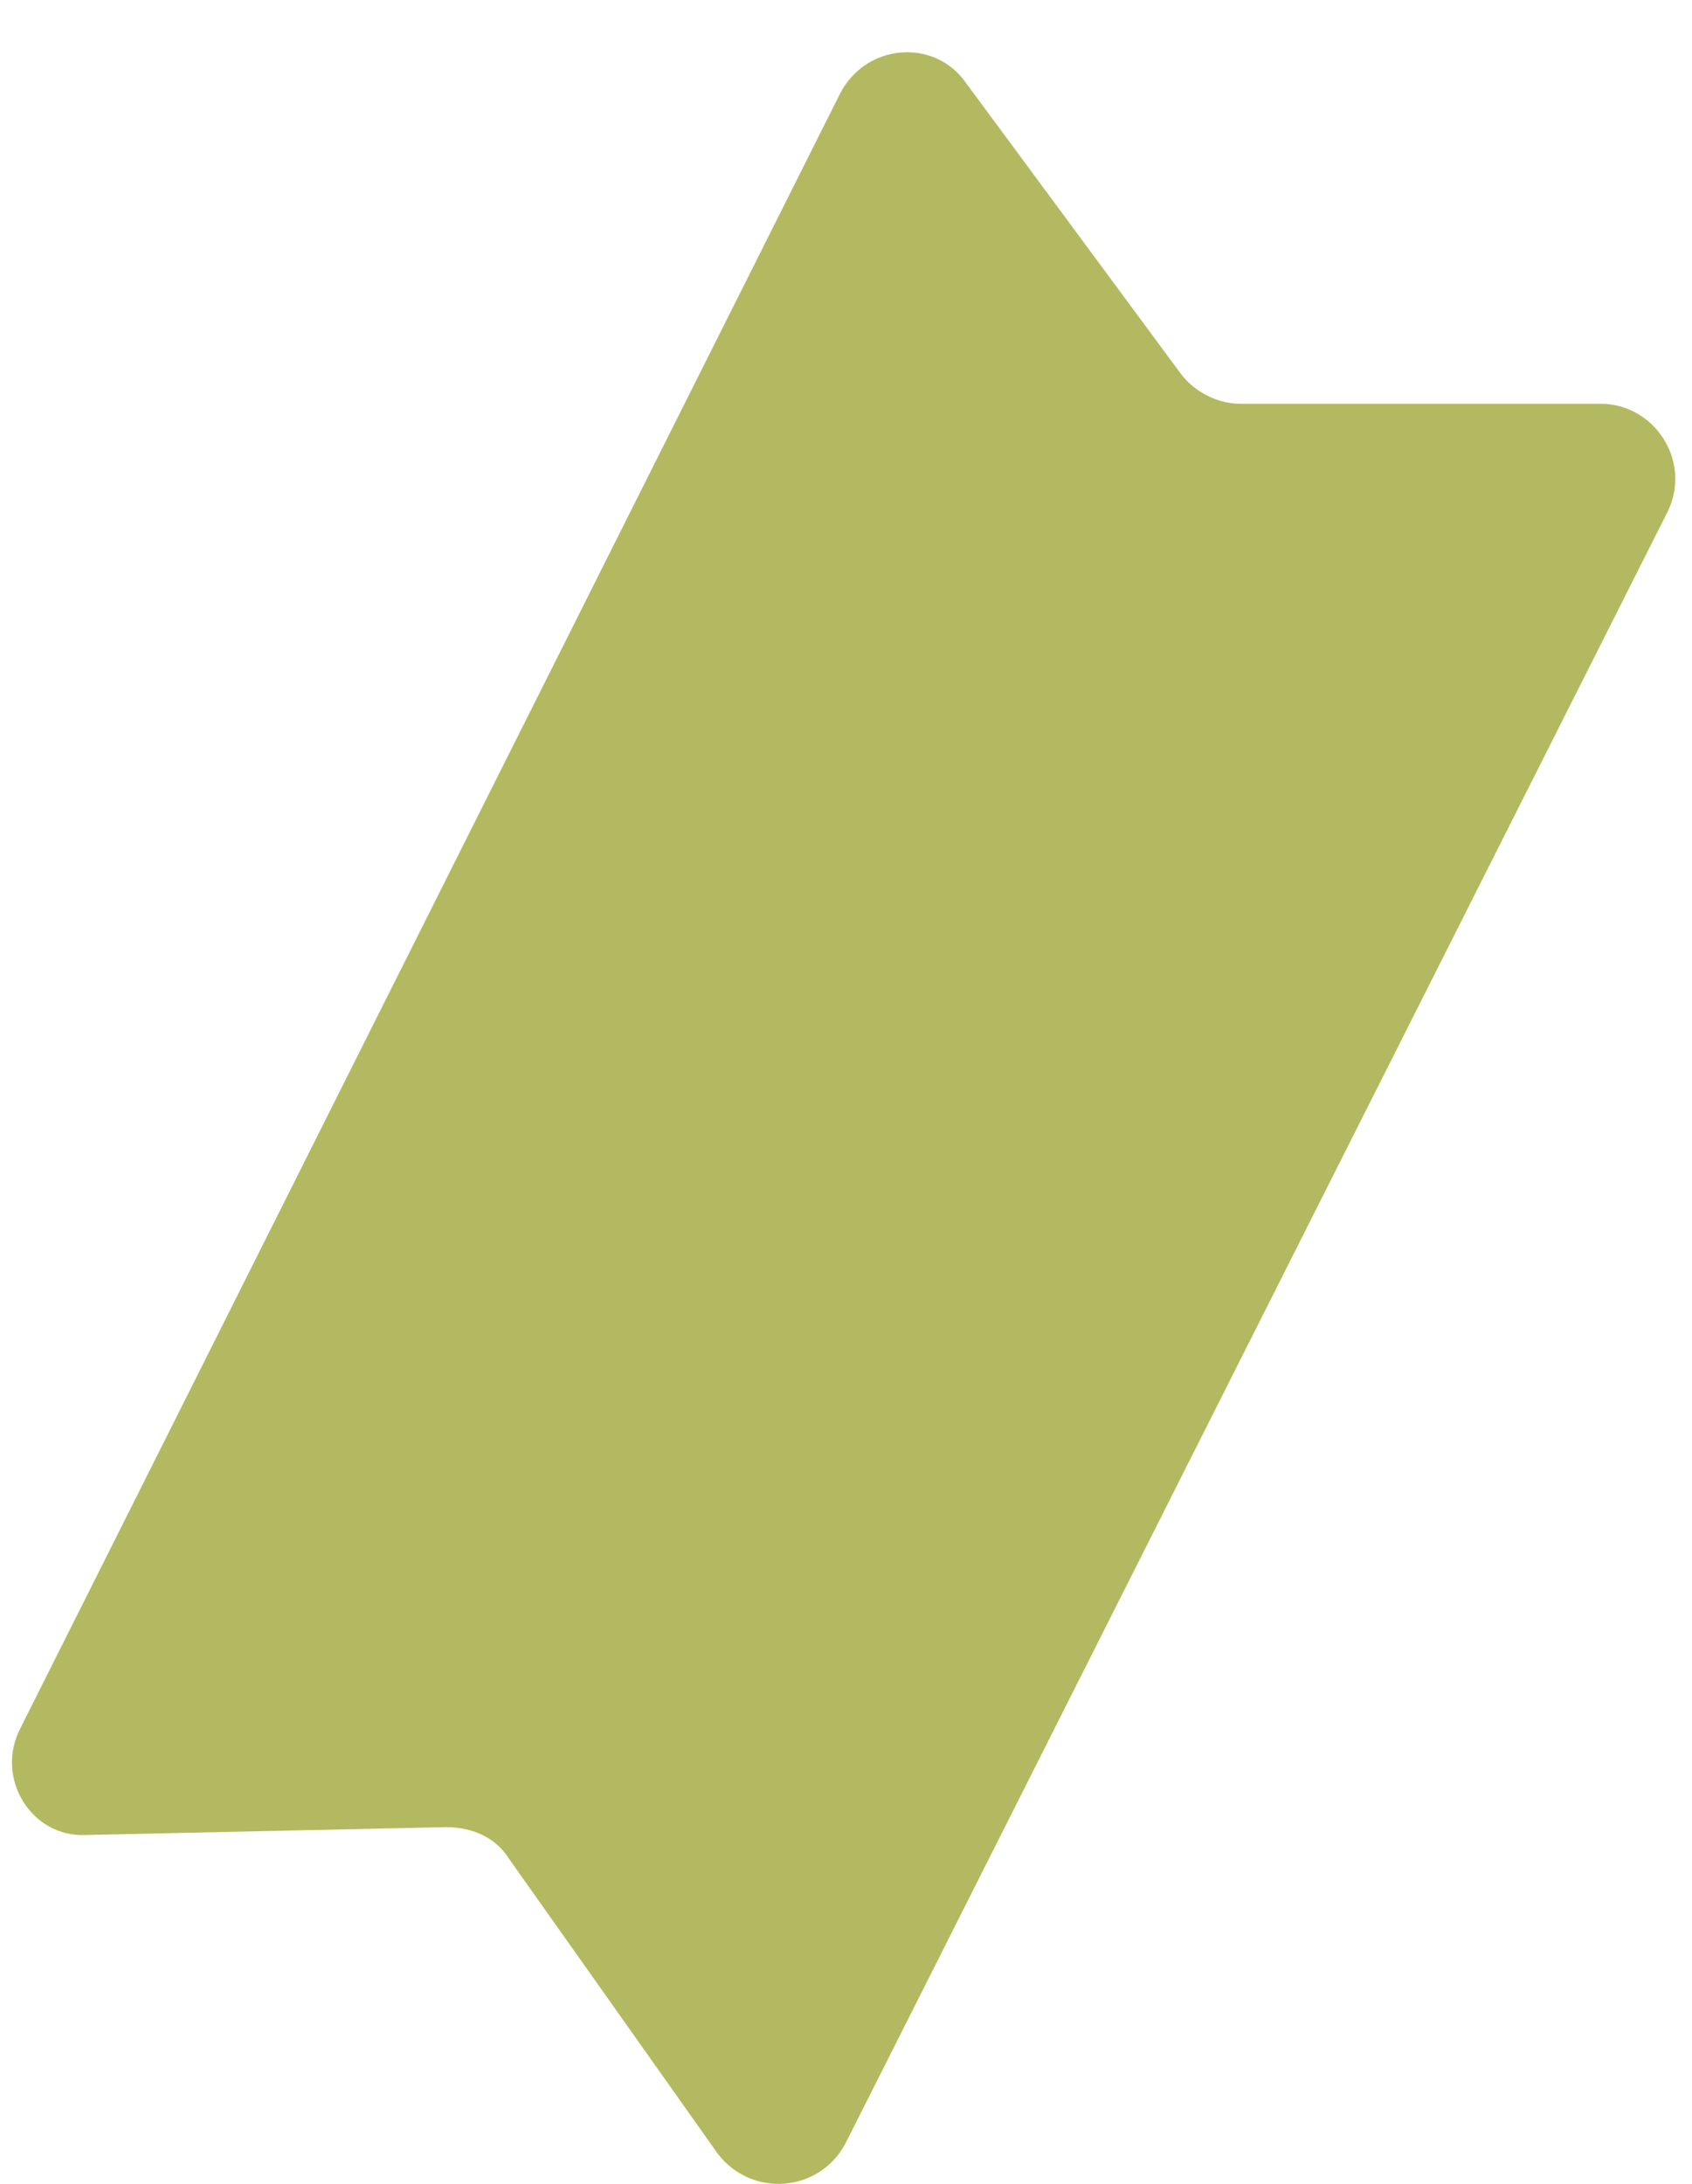 <svg width="31" height="40" viewBox="0 0 31 40" fill="none" xmlns="http://www.w3.org/2000/svg">
<path d="M0.377 31.648L15.397 1.703C15.875 0.794 17.119 0.698 17.693 1.512L21.616 6.821C21.855 7.156 22.285 7.395 22.716 7.395H29.317C30.322 7.395 30.992 8.448 30.561 9.357L15.493 39.254C15.014 40.163 13.771 40.259 13.149 39.446L9.322 34.04C9.083 33.657 8.652 33.466 8.174 33.466L1.572 33.61C0.568 33.657 -0.102 32.557 0.377 31.648Z" fill="#B3B960"/>
</svg>

